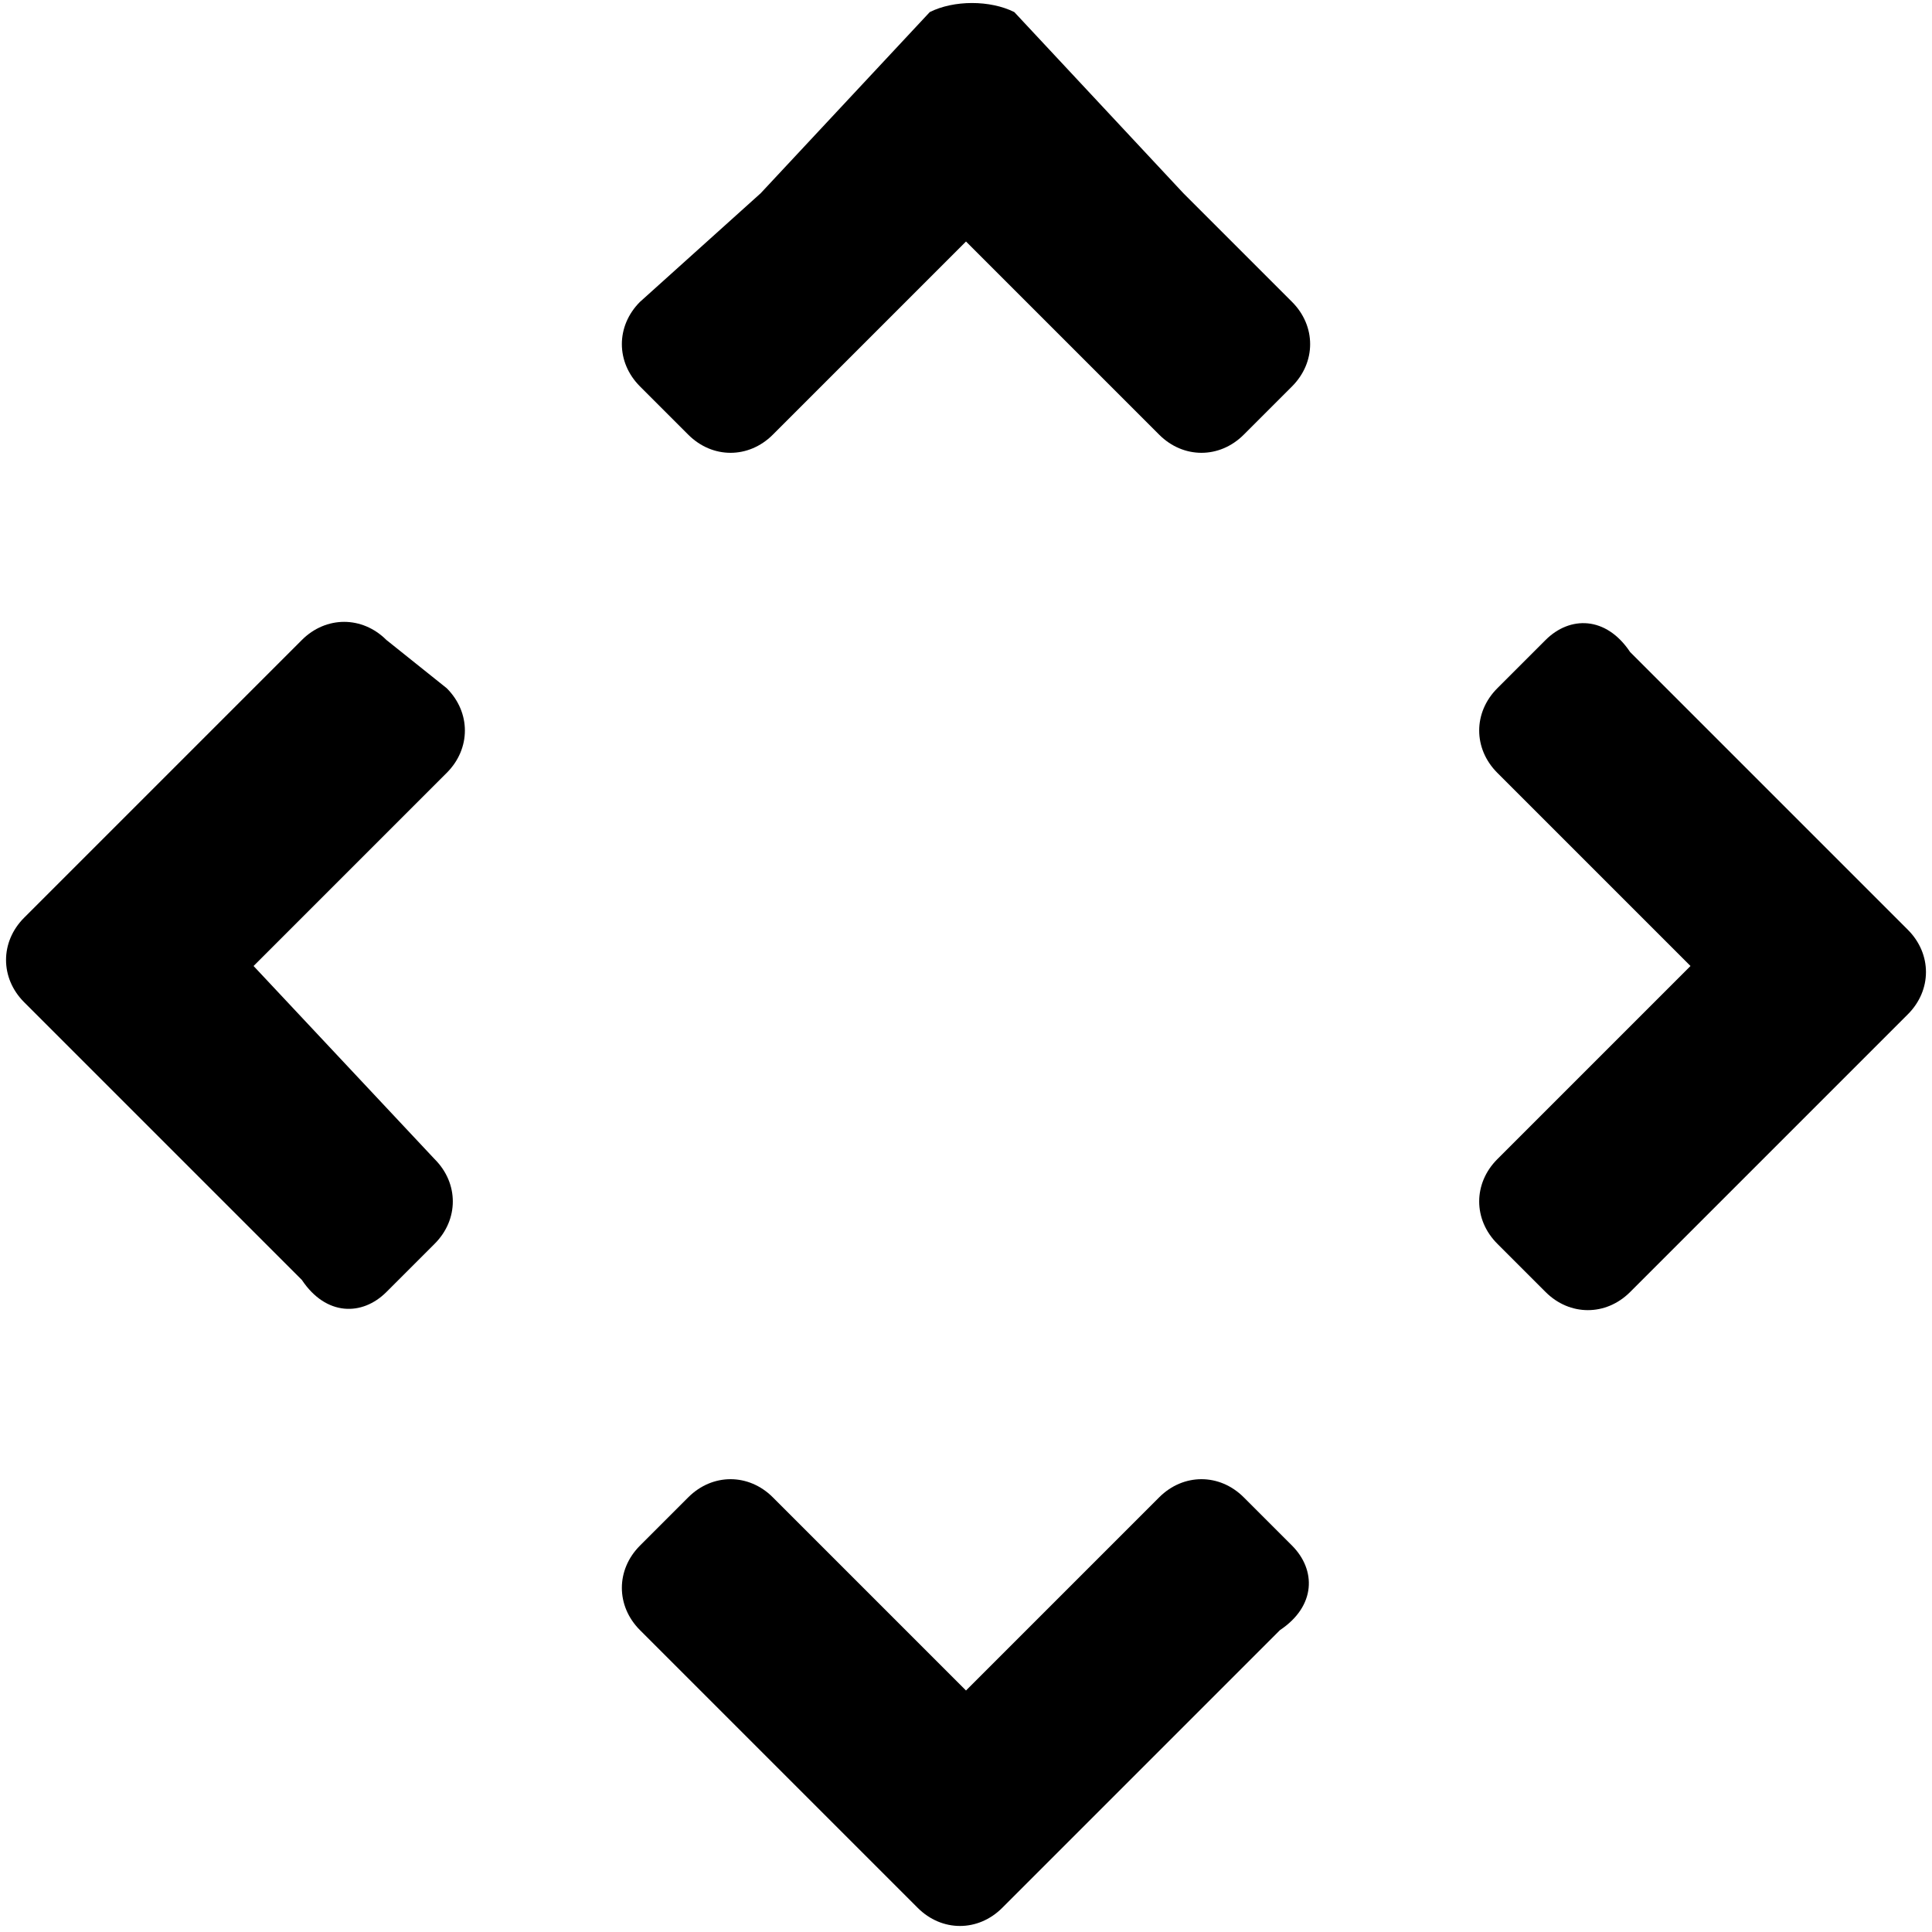 <?xml version="1.0" encoding="utf-8"?>
<!-- Generator: Adobe Illustrator 17.1.0, SVG Export Plug-In . SVG Version: 6.00 Build 0)  -->
<!DOCTYPE svg PUBLIC "-//W3C//DTD SVG 1.1//EN" "http://www.w3.org/Graphics/SVG/1.1/DTD/svg11.dtd">
<svg version="1.1" id="Layer_1" xmlns="http://www.w3.org/2000/svg" xmlns:xlink="http://www.w3.org/1999/xlink" x="0px" y="0px"
	 width="16px" height="16px" viewBox="0 0 16 16" enable-background="new 0 0 16 16" xml:space="preserve">
<path d="M10.7,12.8l-0.4-0.4c-0.2-0.2-0.5-0.2-0.7,0L8,14l-1.6-1.6c-0.2-0.2-0.5-0.2-0.7,0l-0.4,0.4c-0.2,0.2-0.2,0.5,0,0.7l0.9,0.9
	l1.4,1.4c0.2,0.2,0.5,0.2,0.7,0l1.4-1.4l0.9-0.9C10.9,13.3,10.9,13,10.7,12.8z"/>
<path d="M5.3,3.2l0.4,0.4c0.2,0.2,0.5,0.2,0.7,0L8,2l1.6,1.6c0.2,0.2,0.5,0.2,0.7,0l0.4-0.4c0.2-0.2,0.2-0.5,0-0.7L9.8,1.6L8.4,0.1
	C8.2,0,7.9,0,7.7,0.1L6.3,1.6L5.3,2.5C5.1,2.7,5.1,3,5.3,3.2z"/>
<path d="M3.2,10.7l0.4-0.4c0.2-0.2,0.2-0.5,0-0.7L2.1,8l1.6-1.6c0.2-0.2,0.2-0.5,0-0.7L3.2,5.3C3,5.1,2.7,5.1,2.5,5.3L1.6,6.2
	L0.2,7.6C0,7.8,0,8.1,0.2,8.3l1.4,1.4l0.9,0.9C2.7,10.9,3,10.9,3.2,10.7z"/>
<path d="M12.8,5.3l-0.4,0.4c-0.2,0.2-0.2,0.5,0,0.7L14,8l-1.6,1.6c-0.2,0.2-0.2,0.5,0,0.7l0.4,0.4c0.2,0.2,0.5,0.2,0.7,0l0.9-0.9
	l1.4-1.4c0.2-0.2,0.2-0.5,0-0.7l-1.4-1.4l-0.9-0.9C13.3,5.1,13,5.1,12.8,5.3z"/>
</svg>
